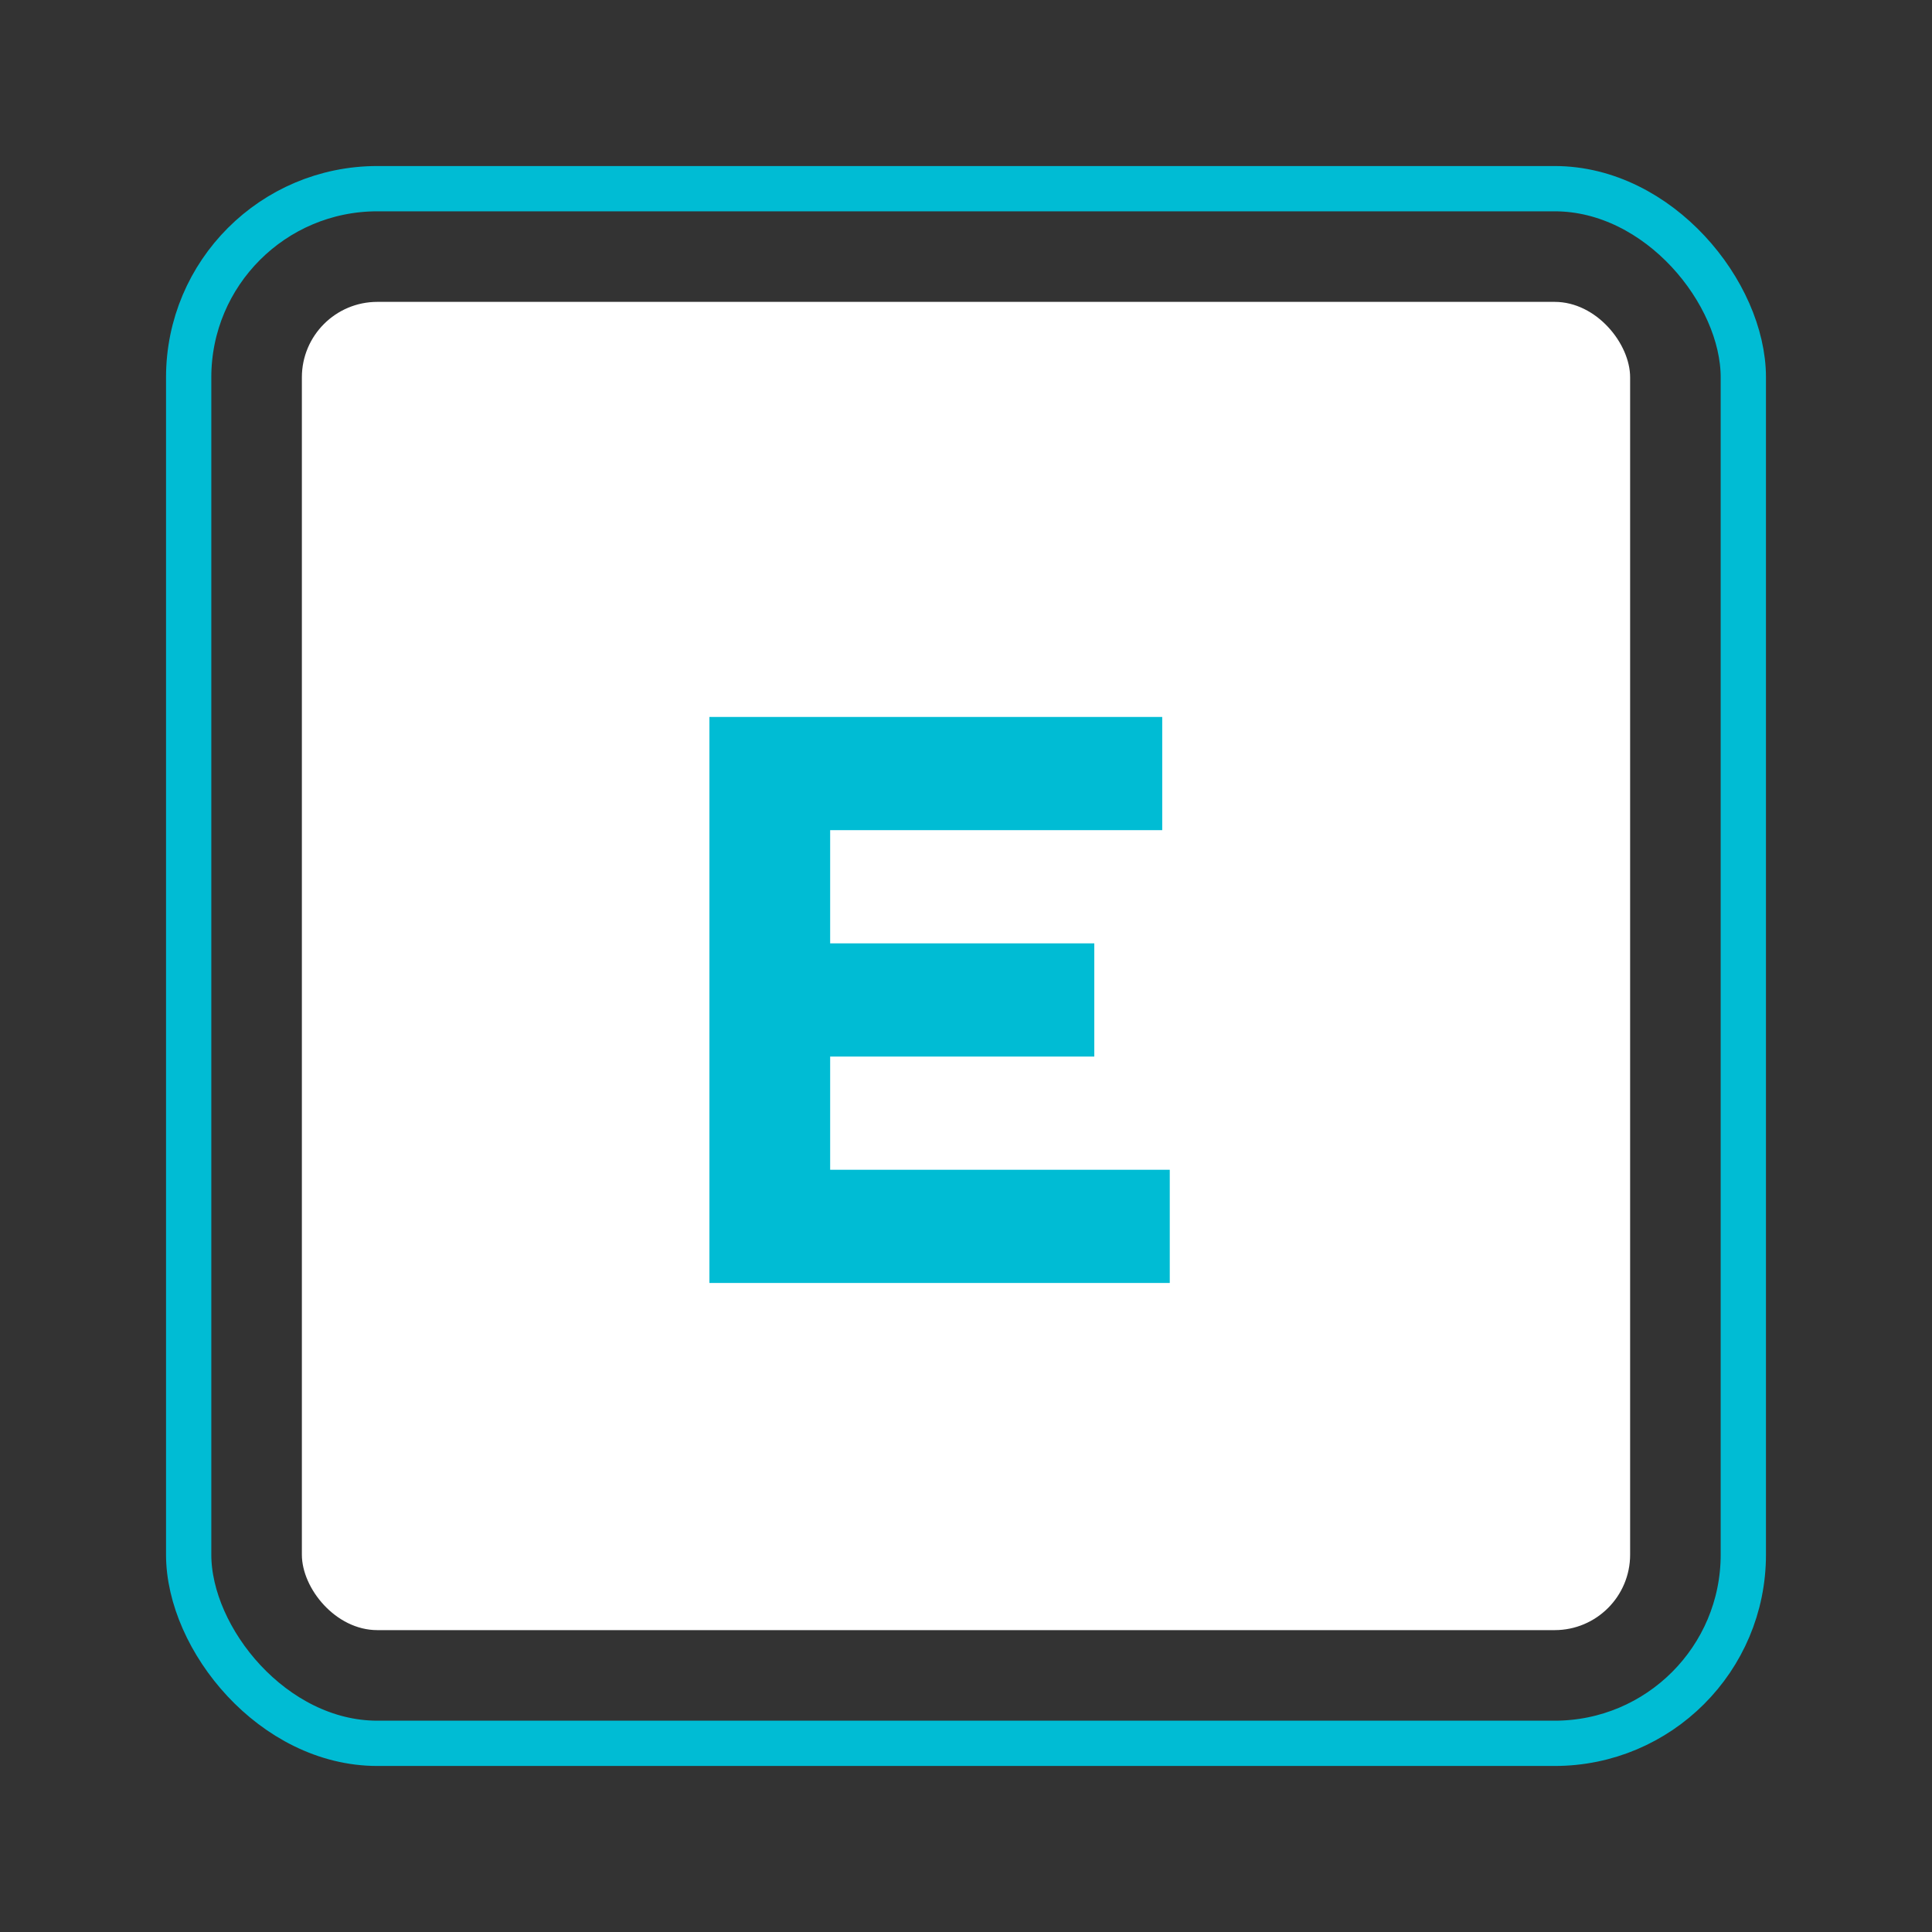 <svg width="512" height="512" viewBox="0 0 512 512" fill="none" xmlns="http://www.w3.org/2000/svg">
<rect x="0" y="0" width="512" height="512" fill="#333333" stroke="none"/>
<rect x="50" y="50" width="412" height="412" rx="50" ry="50" stroke="#00BCD4" stroke-width="12" fill="none"/>
<rect x="80" y="80" width="352" height="352" rx="20" ry="20" fill="white"/>
<path d="M188 190 L308 190 L308 220 L220 220 L220 250 L290 250 L290 280 L220 280 L220 310 L310 310 L310 340 L188 340 Z" fill="#00BCD4"/>
</svg>
